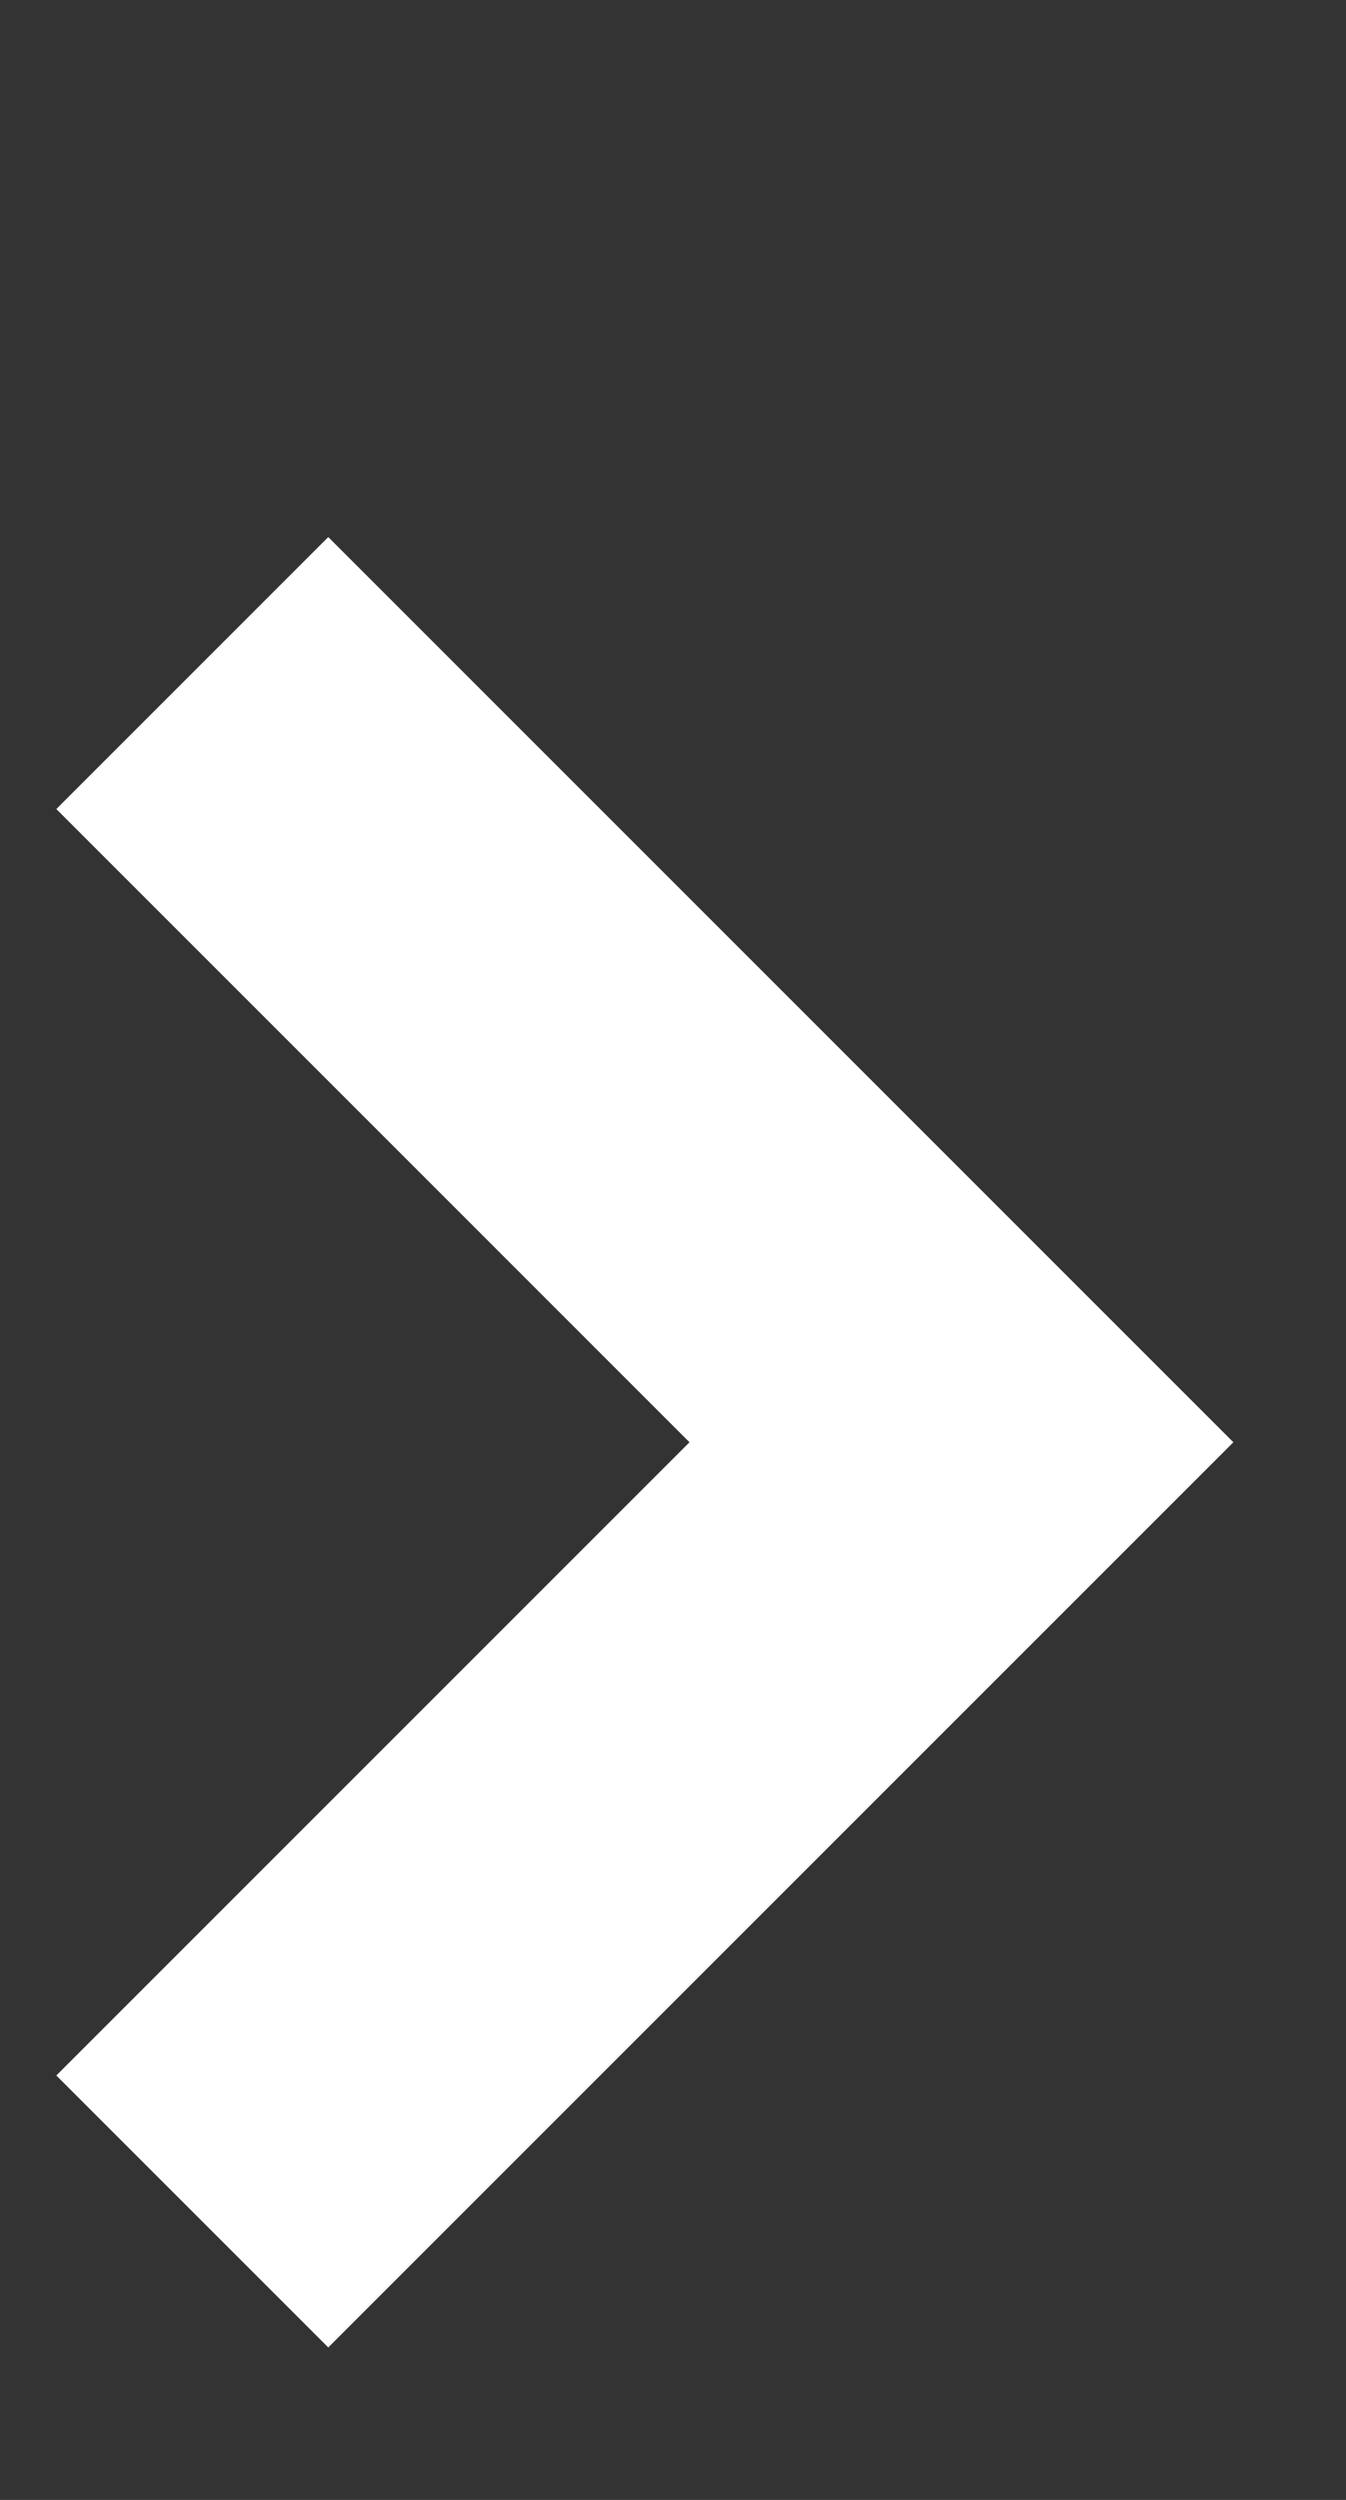 <svg xmlns="http://www.w3.org/2000/svg" width="7" height="13" viewBox="0 0 7 13" fill="none">
    <rect x="0" y="0" width="7" height="13" fill="#333333" stroke="none"/>
    <path d="M1 11.5L5 7.5L1 3.5" stroke="white" stroke-width="2"/>
</svg>